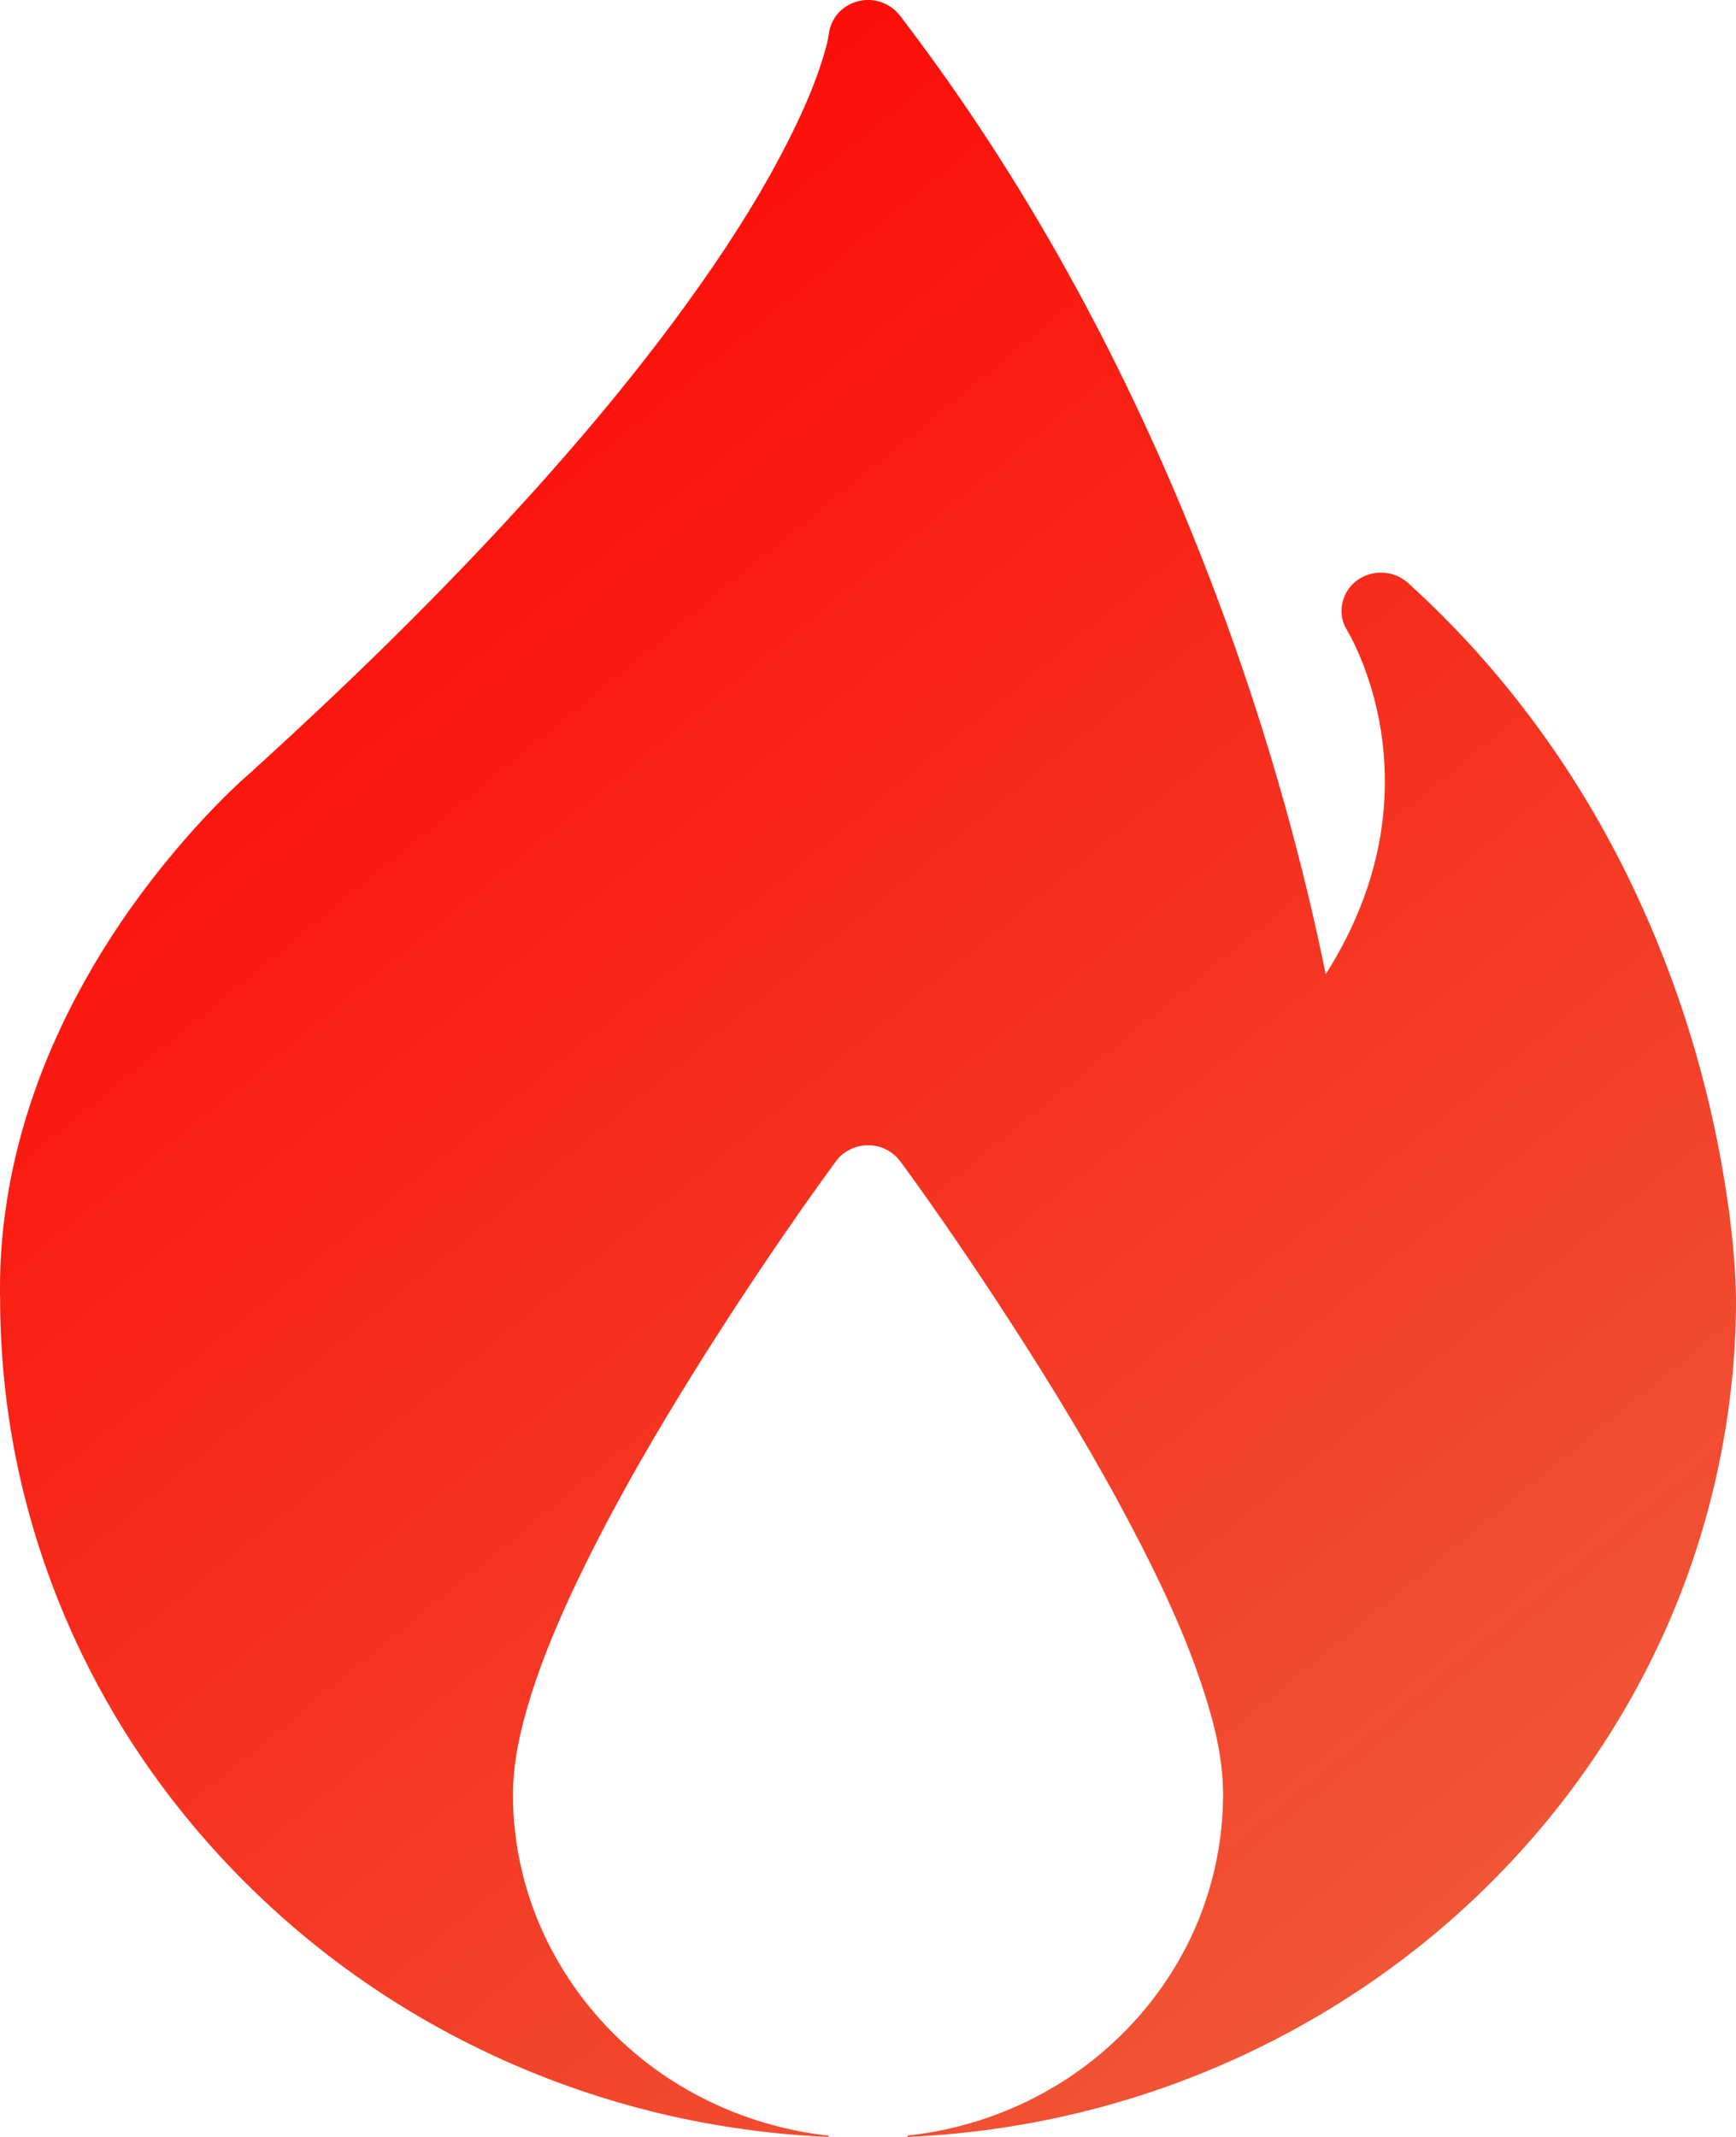 <svg xmlns="http://www.w3.org/2000/svg" width="26" height="32" viewBox="0 0 26 32">
    <defs>
        <linearGradient id="kfckez0dka" x1="83.008%" x2="16.992%" y1="100%" y2="0%">
            <stop offset="0%" stop-color="#EF5C3A"/>
            <stop offset="100%" stop-color="red"/>
        </linearGradient>
    </defs>
    <g fill="none" fill-rule="evenodd">
        <g fill="url(#kfckez0dka)" transform="translate(-372 -968)">
            <path d="M384.41 1000c-.63-.027-1.258-.099-1.878-.214-1.753-.327-3.428-1.008-4.902-1.992-1.598-1.067-2.952-2.49-3.92-4.124-.708-1.198-1.212-2.513-1.48-3.874-.146-.744-.221-1.5-.228-2.258v-.088c-.002-.03-.001-.06-.002-.092-.01-1.1.206-2.199.598-3.233.495-1.306 1.26-2.515 2.194-3.582.286-.325.588-.643.911-.93l.043-.037.037-.034c1.3-1.18 2.557-2.398 3.75-3.683.965-1.042 1.885-2.12 2.717-3.263.612-.842 1.183-1.72 1.634-2.645.176-.362.337-.735.451-1.117.032-.105.062-.212.078-.32l.009-.056c.004-.018.008-.037.014-.054.01-.03.021-.058.035-.084.016-.032.034-.062.055-.09.092-.12.235-.203.388-.224l.031-.004c.02-.002.04-.002.061-.002h.024l.019.002h.012c.032.004.048.007.076.013.12.029.223.089.301.173.048.05.086.106.127.16 1.784 2.351 3.205 4.958 4.304 7.679.698 1.726 1.269 3.498 1.706 5.304.1.418.195.838.28 1.259.422-.665.718-1.395.832-2.16.13-.87.026-1.77-.316-2.592-.057-.135-.117-.267-.193-.394l-.029-.052c-.02-.046-.027-.057-.04-.105-.047-.183.005-.387.137-.527.118-.124.295-.195.471-.184.117.006.231.047.324.116l.045.036.014.013c1.421 1.289 2.549 2.842 3.362 4.555.662 1.39 1.119 2.873 1.366 4.391.085.524.148 1.052.168 1.582.007.173.004.348 0 .521-.045 1.543-.384 3.078-1.003 4.505-.735 1.692-1.856 3.223-3.268 4.461-1.483 1.3-3.274 2.261-5.187 2.784-.96.263-1.95.416-2.947.46v-.02c.832-.09 1.639-.371 2.336-.817.826-.527 1.495-1.28 1.908-2.15.316-.665.481-1.399.483-2.129.002-.55-.134-1.089-.306-1.61-.27-.822-.645-1.612-1.049-2.383-.56-1.07-1.189-2.106-1.848-3.122-.51-.787-1.038-1.565-1.59-2.322-.026-.034-.05-.069-.078-.1-.074-.083-.172-.144-.28-.175-.048-.013-.06-.013-.11-.02-.037-.002-.075-.004-.112 0-.131.012-.257.068-.352.155-.036.033-.043.044-.073.082l-.004.005-.27.373c-.639.898-1.254 1.818-1.838 2.754-.582.933-1.137 1.885-1.624 2.87-.33.667-.634 1.351-.852 2.061-.137.447-.24.905-.249 1.366-.007.425.045.841.146 1.25.262 1.06.885 2.031 1.747 2.734.8.653 1.797 1.065 2.833 1.179v.019z"/>
        </g>
    </g>
</svg>
